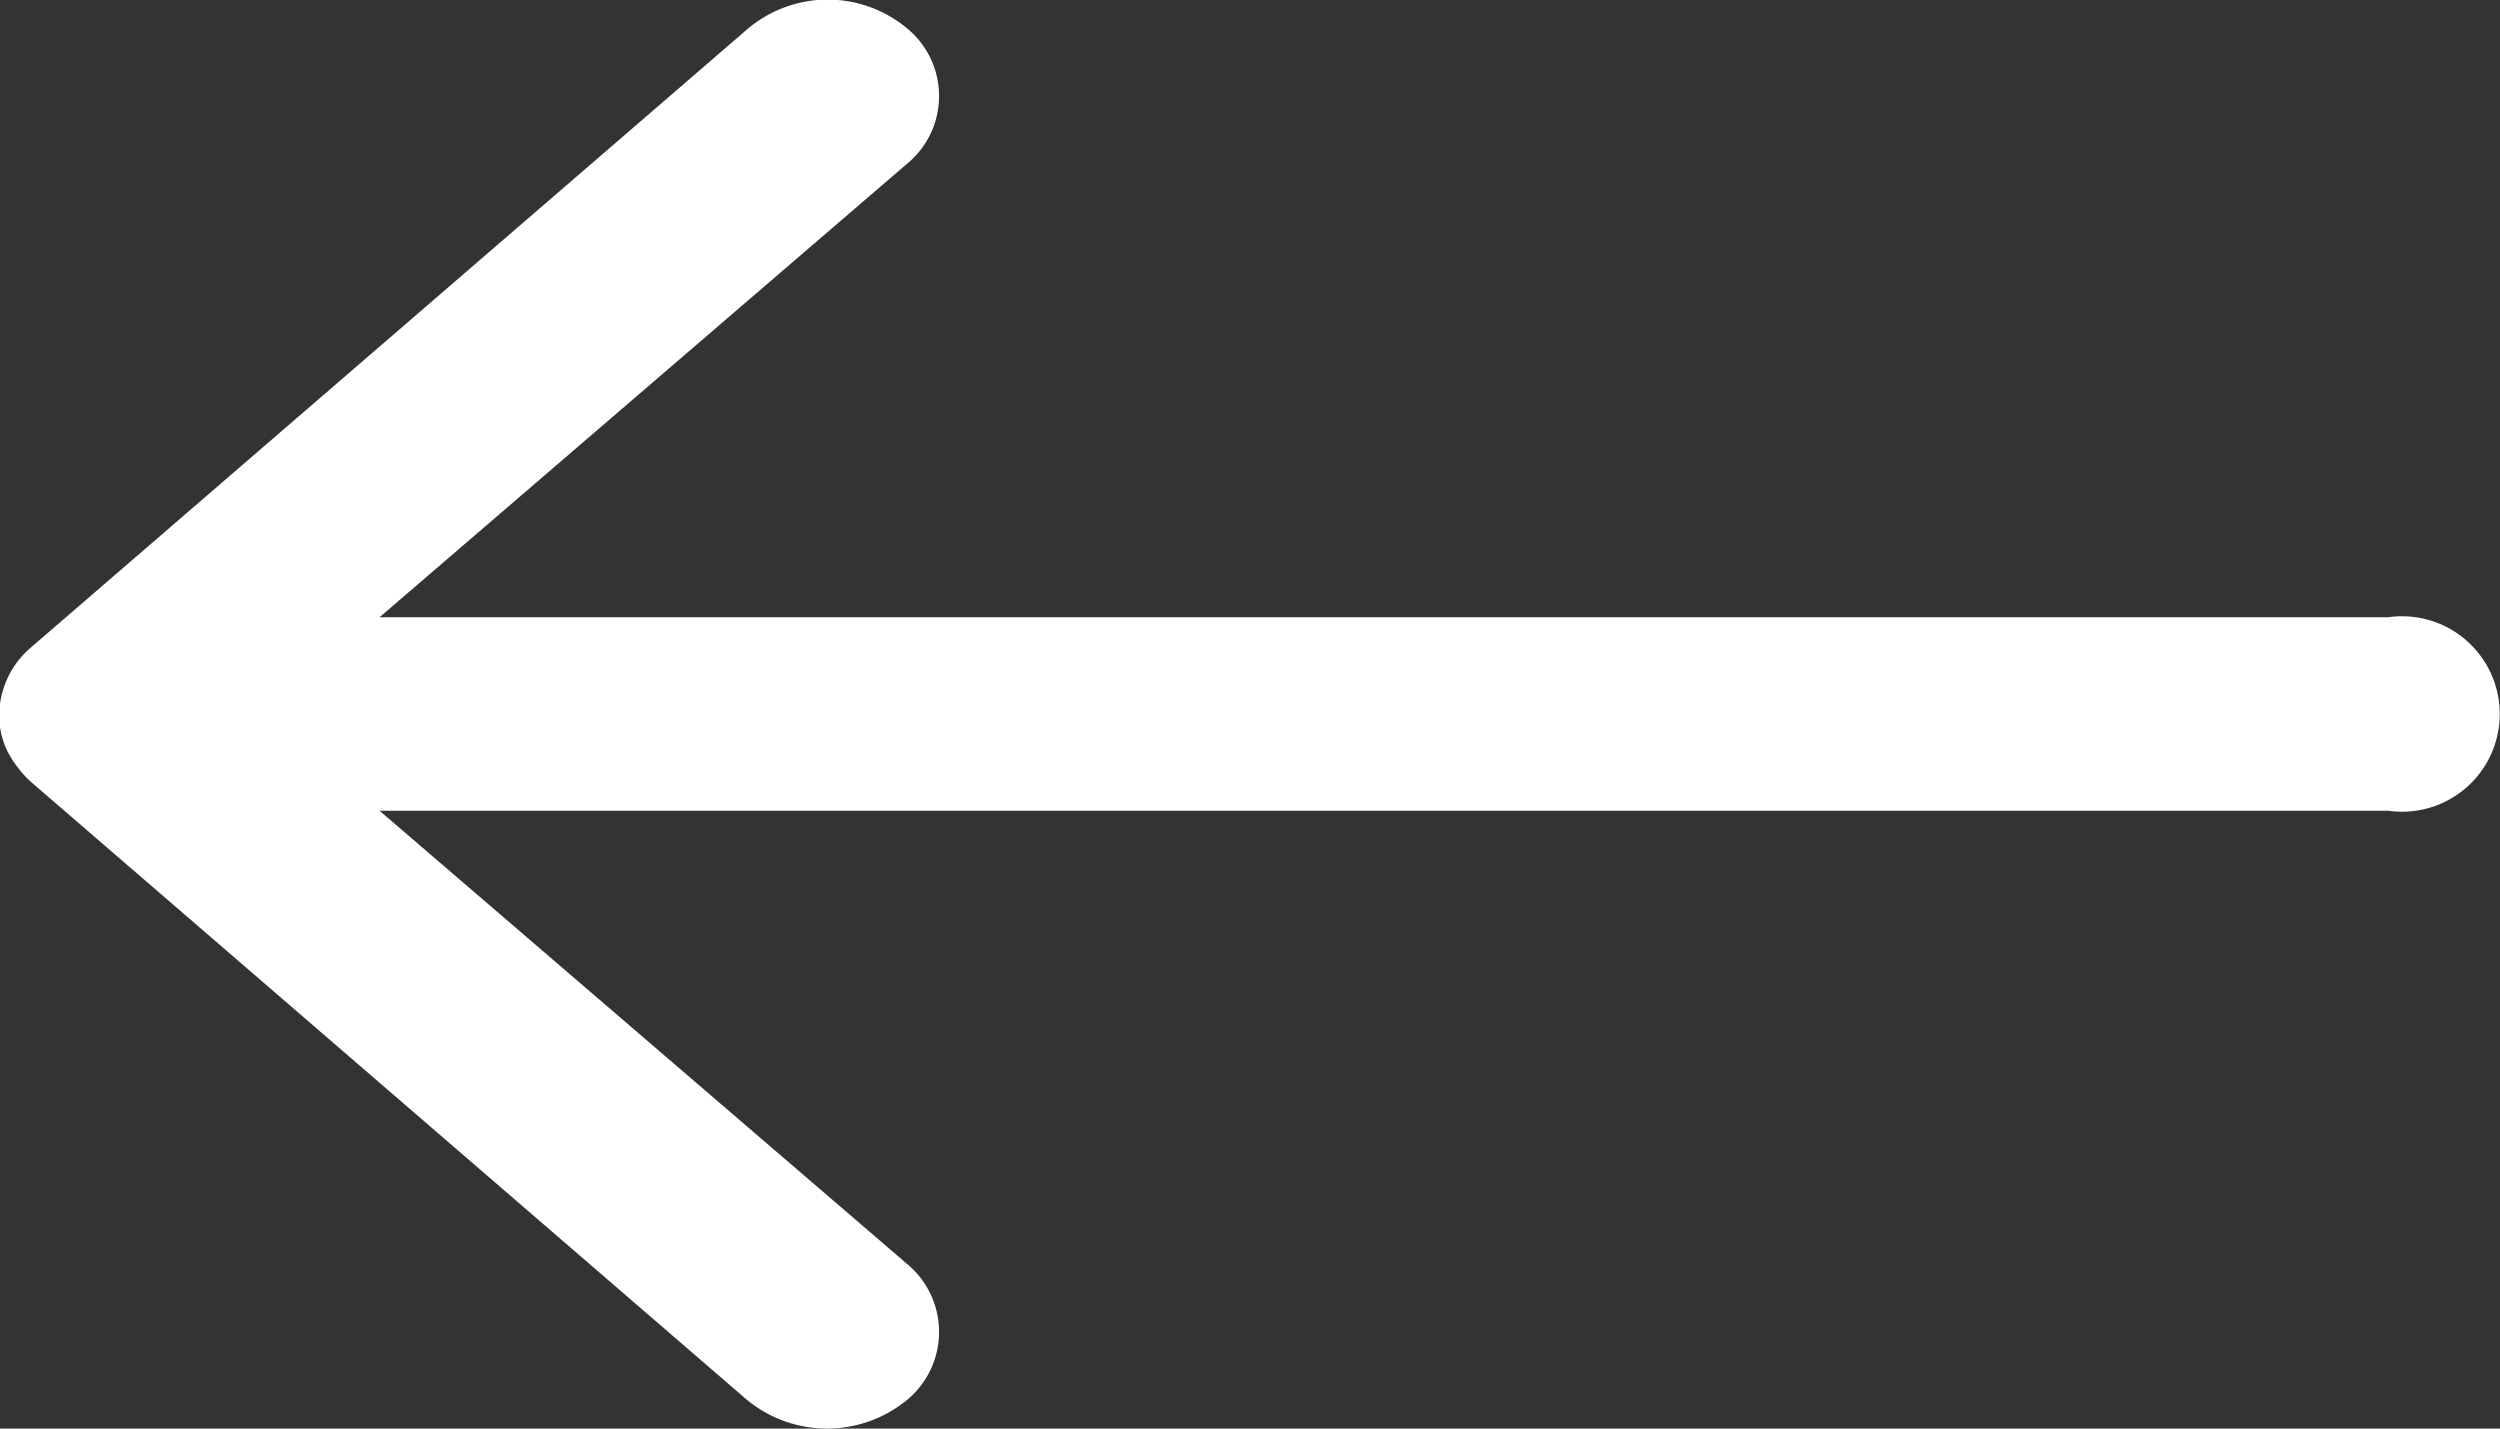 <svg xmlns="http://www.w3.org/2000/svg" width="21" height="12" viewBox="0 0 21 12">
  <rect x="0" y="0" width="21" height="12" fill="#333333" stroke="none"/>
  <path id="Icon_ionic-ios-arrow-round-back" data-name="Icon ionic-ios-arrow-round-back" d="M15.49,11.481a.736.736,0,0,1,.007,1.15L11.07,16.437H27.941a.821.821,0,1,1,0,1.625H11.07L15.5,21.868a.741.741,0,0,1-.007,1.15,1.059,1.059,0,0,1-1.335-.006l-6.01-5.187h0a.915.915,0,0,1-.2-.256.681.681,0,0,1-.073-.312.758.758,0,0,1,.27-.569l6.01-5.187A1.041,1.041,0,0,1,15.49,11.481Z" transform="translate(-7.882 -11.252)" fill="#fff"/>
</svg>
